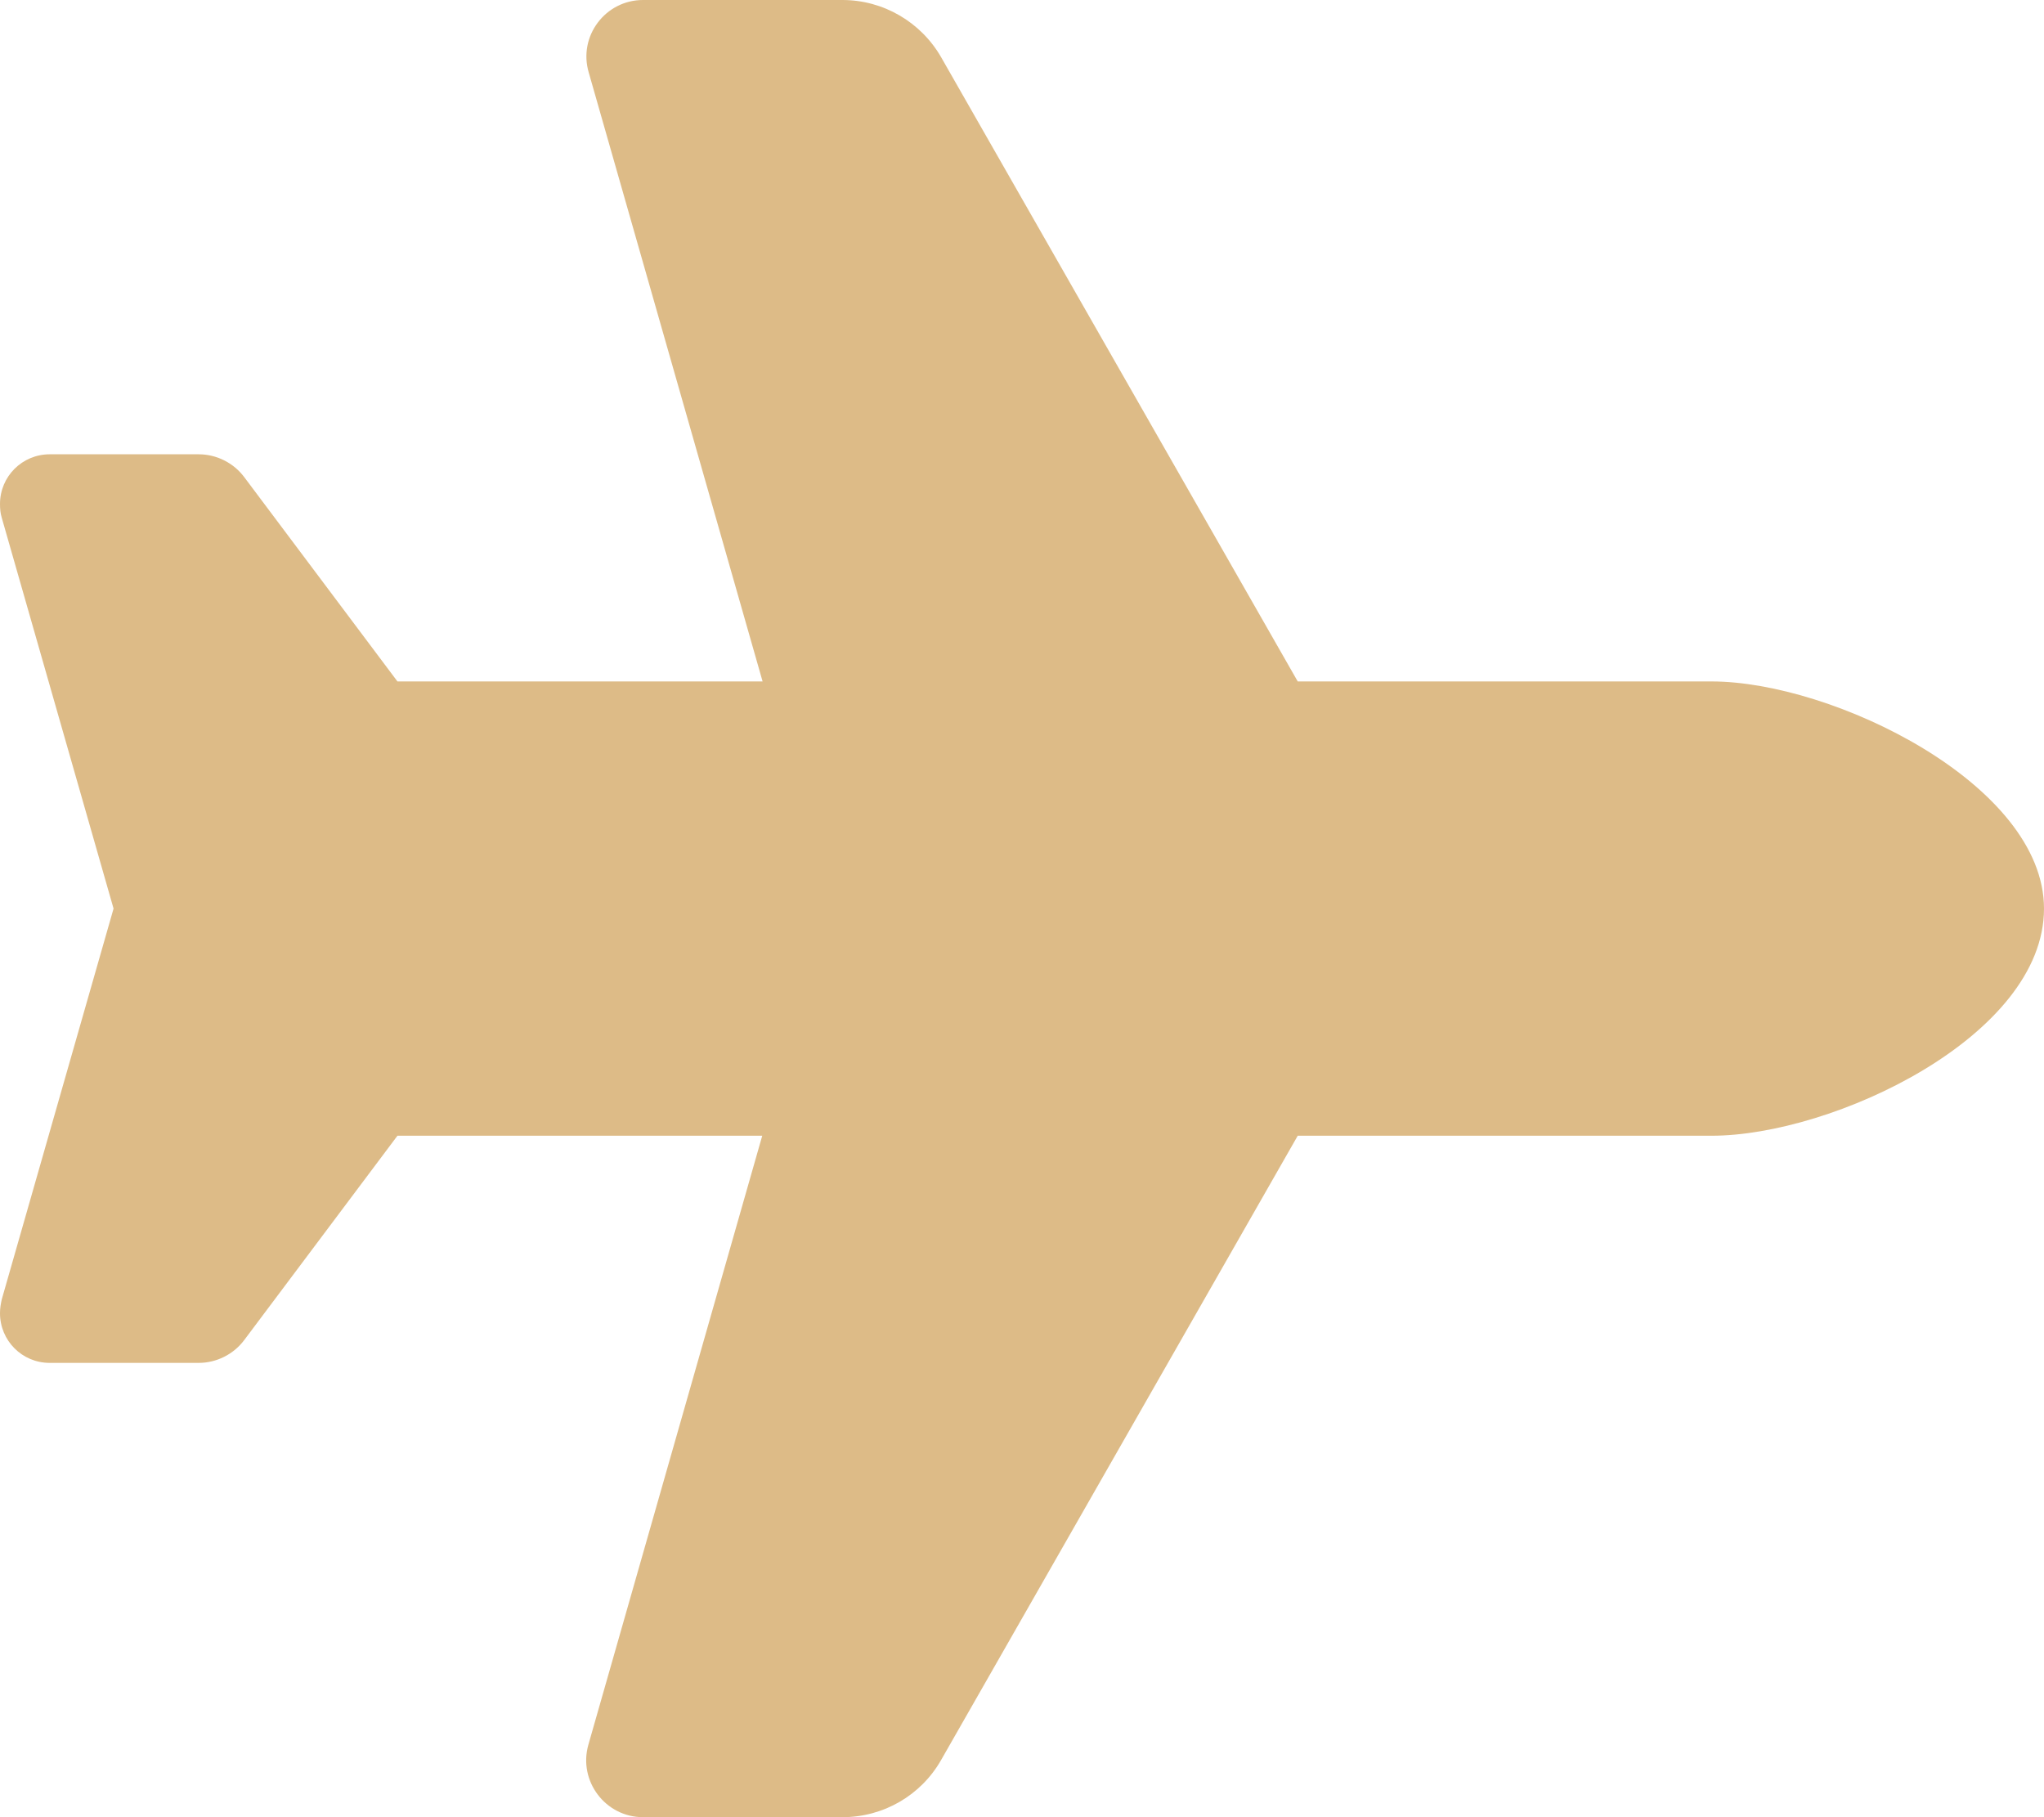 <svg xmlns="http://www.w3.org/2000/svg" viewBox="0 0 576 512"><!--!Font Awesome Free 6.6.0 by @fontawesome - https://fontawesome.com License - https://fontawesome.com/license/free Copyright 2024 Fonticons, Inc.--><path fill="#ddbb87" d="M482.3 192c34.2 0 93.7 29 93.7 64c0 36-59.5 64-93.7 64l-116.6 0L265.2 495.9c-5.7 10-16.3 16.1-27.8 16.1l-56.2 0c-10.6 0-18.3-10.2-15.4-20.4l49-171.6L112 320 68.8 377.6c-3 4-7.8 6.4-12.8 6.4l-42 0c-7.8 0-14-6.3-14-14c0-1.3 .2-2.6 .5-3.9L32 256 .5 145.9c-.4-1.3-.5-2.6-.5-3.9c0-7.8 6.3-14 14-14l42 0c5 0 9.8 2.4 12.8 6.4L112 192l102.9 0-49-171.6C162.9 10.2 170.6 0 181.2 0l56.2 0c11.5 0 22.1 6.2 27.8 16.1L365.7 192l116.6 0z"/></svg>